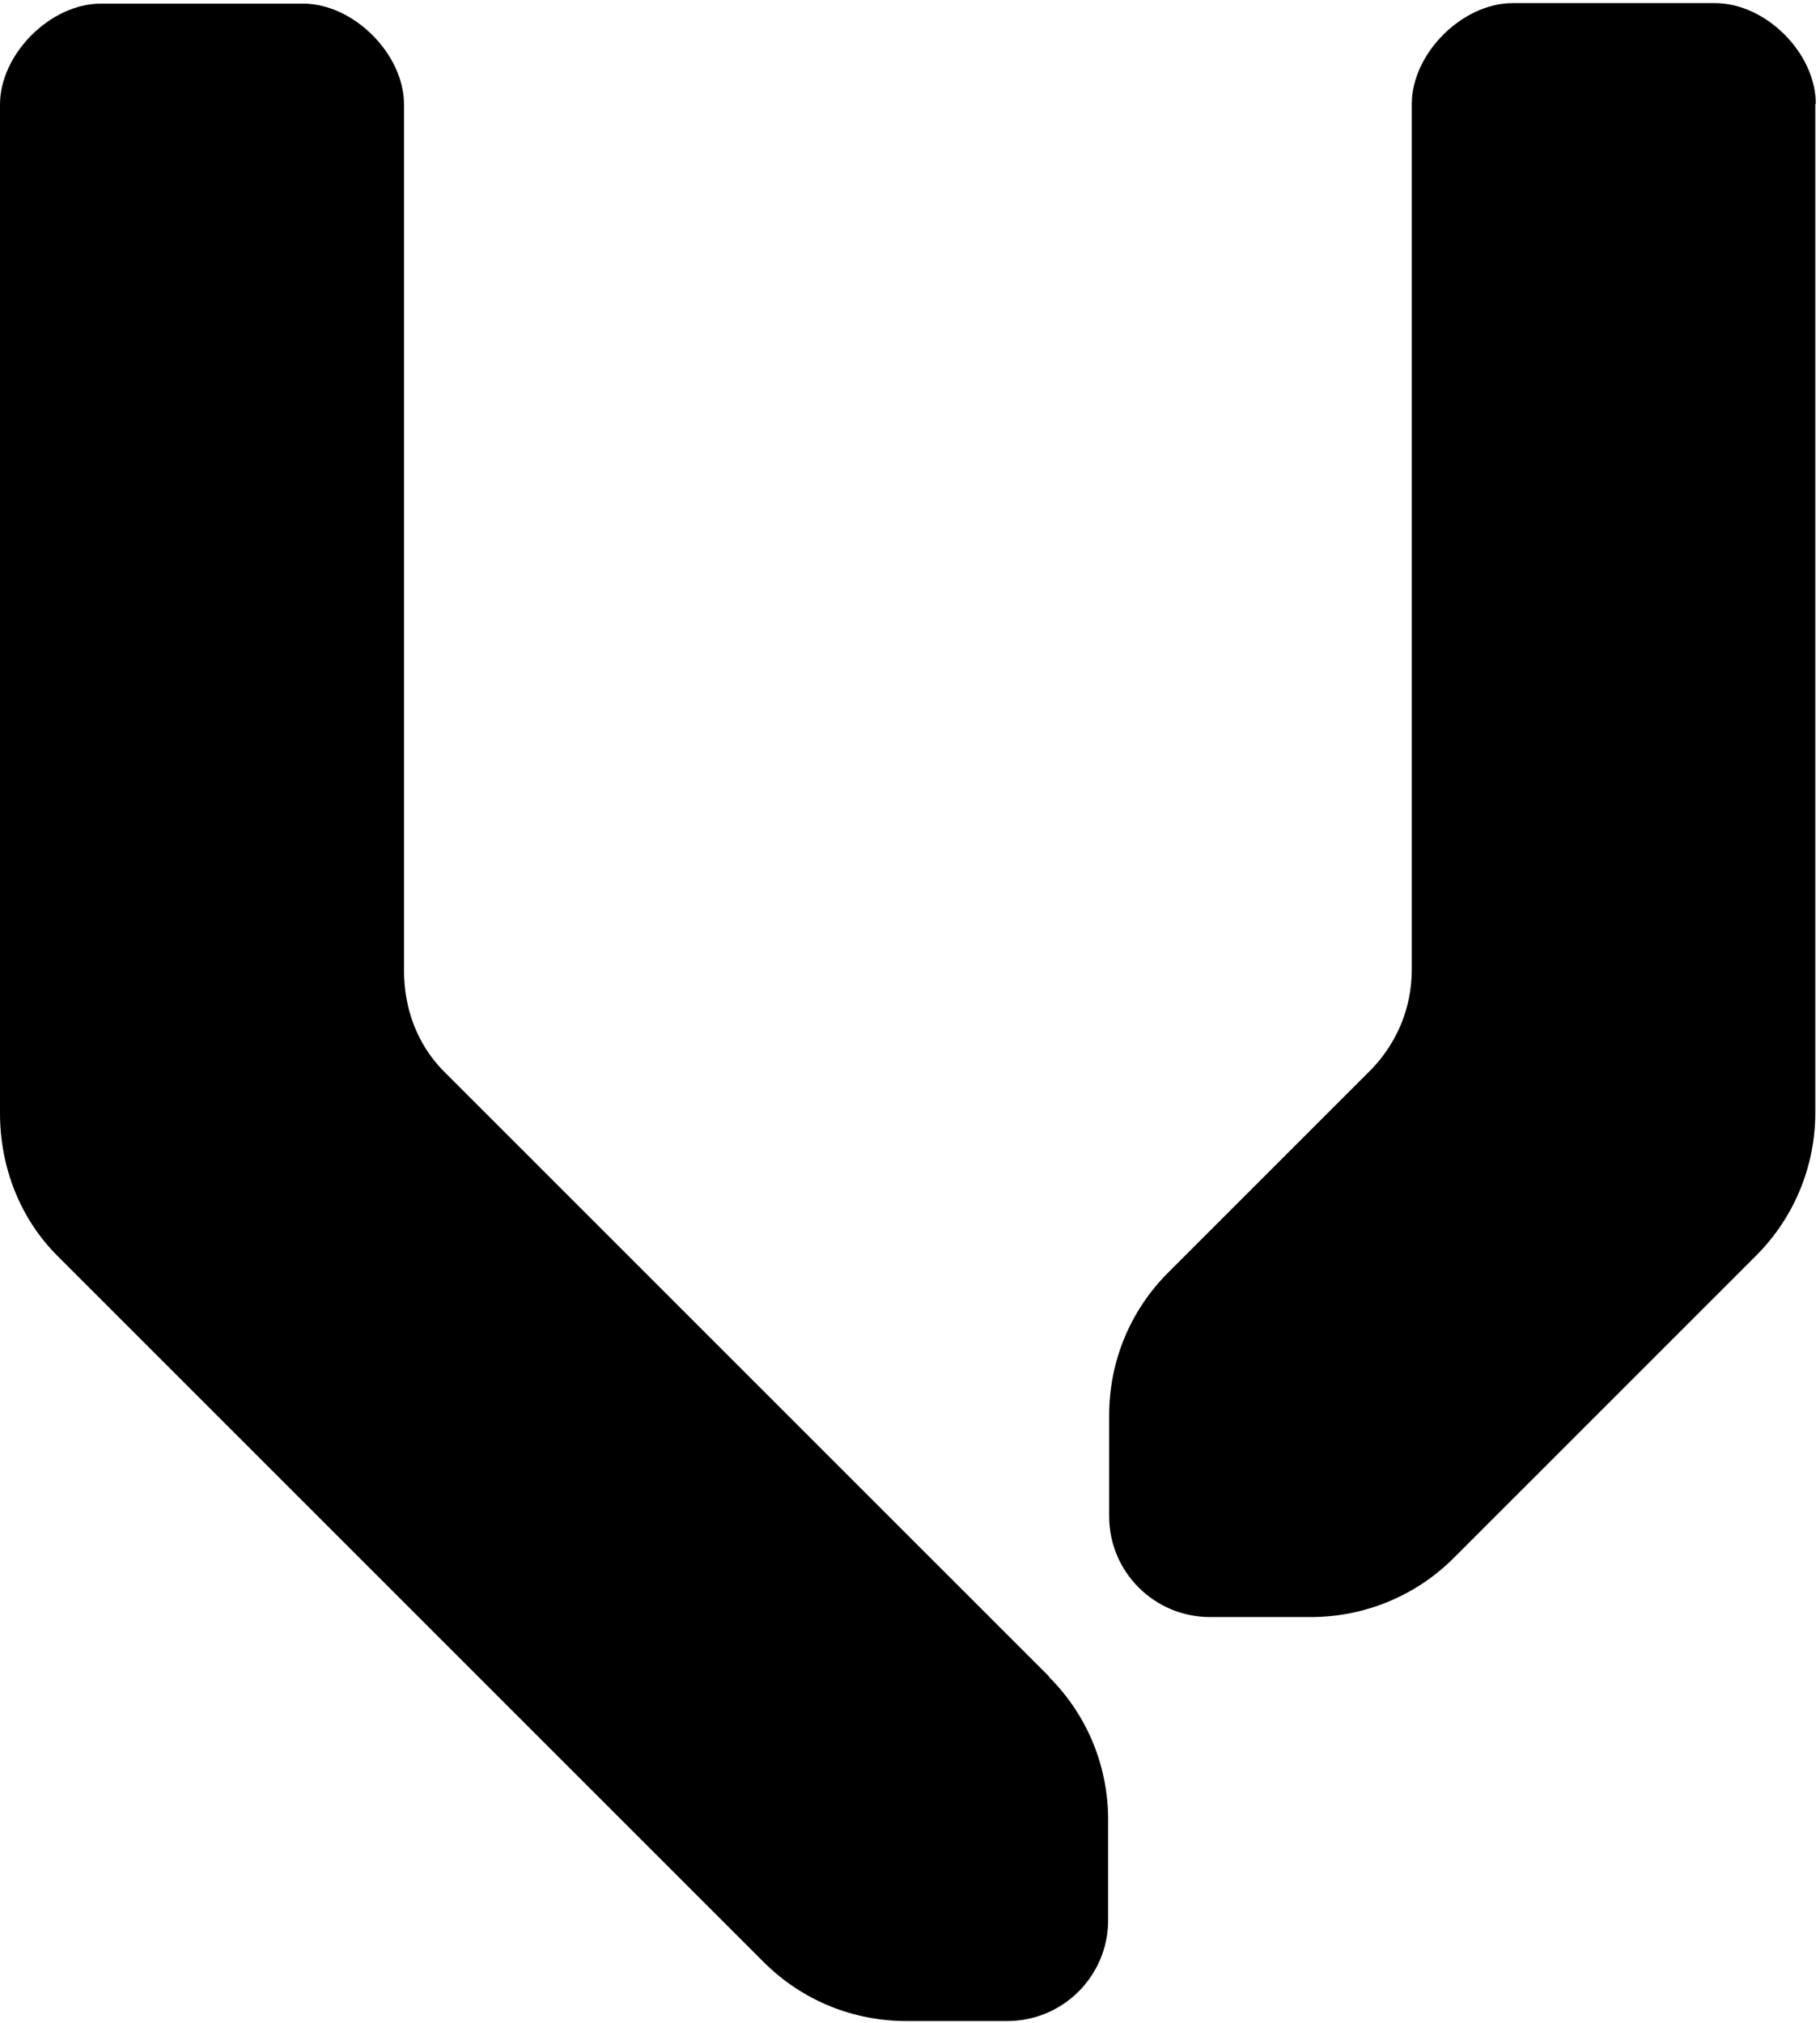 <svg width="305" height="339" viewBox="0 0 305 339" fill="none" xmlns="http://www.w3.org/2000/svg">
<path d="M175.816 280.98L74.13 179.295C69.988 174.984 67.706 169.152 67.706 162.644V17.513C67.706 9.06 59.253 0.607 50.801 0.607H16.905C8.453 0.607 0 9.06 0 17.513V186.565C0 195.524 3.297 204.146 9.636 210.485L127.974 328.822C134.567 335.415 143.188 338.711 151.895 338.711H168.8C178.183 338.711 185.706 331.104 185.706 321.806V304.985C185.706 296.279 182.409 287.658 175.816 281.064V280.98Z" fill="black"/>
<path d="M304.297 17.428C304.297 8.891 295.929 0.523 287.392 0.523H253.496C245.044 0.523 236.591 8.976 236.591 17.428V162.475C236.591 168.983 234.055 174.815 229.829 179.211L195.765 213.275C189.172 219.868 185.875 228.489 185.875 237.196V254.101C185.875 263.483 193.482 271.006 202.78 271.006H219.686C228.307 271.006 237.014 267.709 243.607 261.116L294.323 210.401C300.662 204.061 304.213 195.44 304.213 186.48V17.428H304.297Z" fill="black"/>
</svg>
